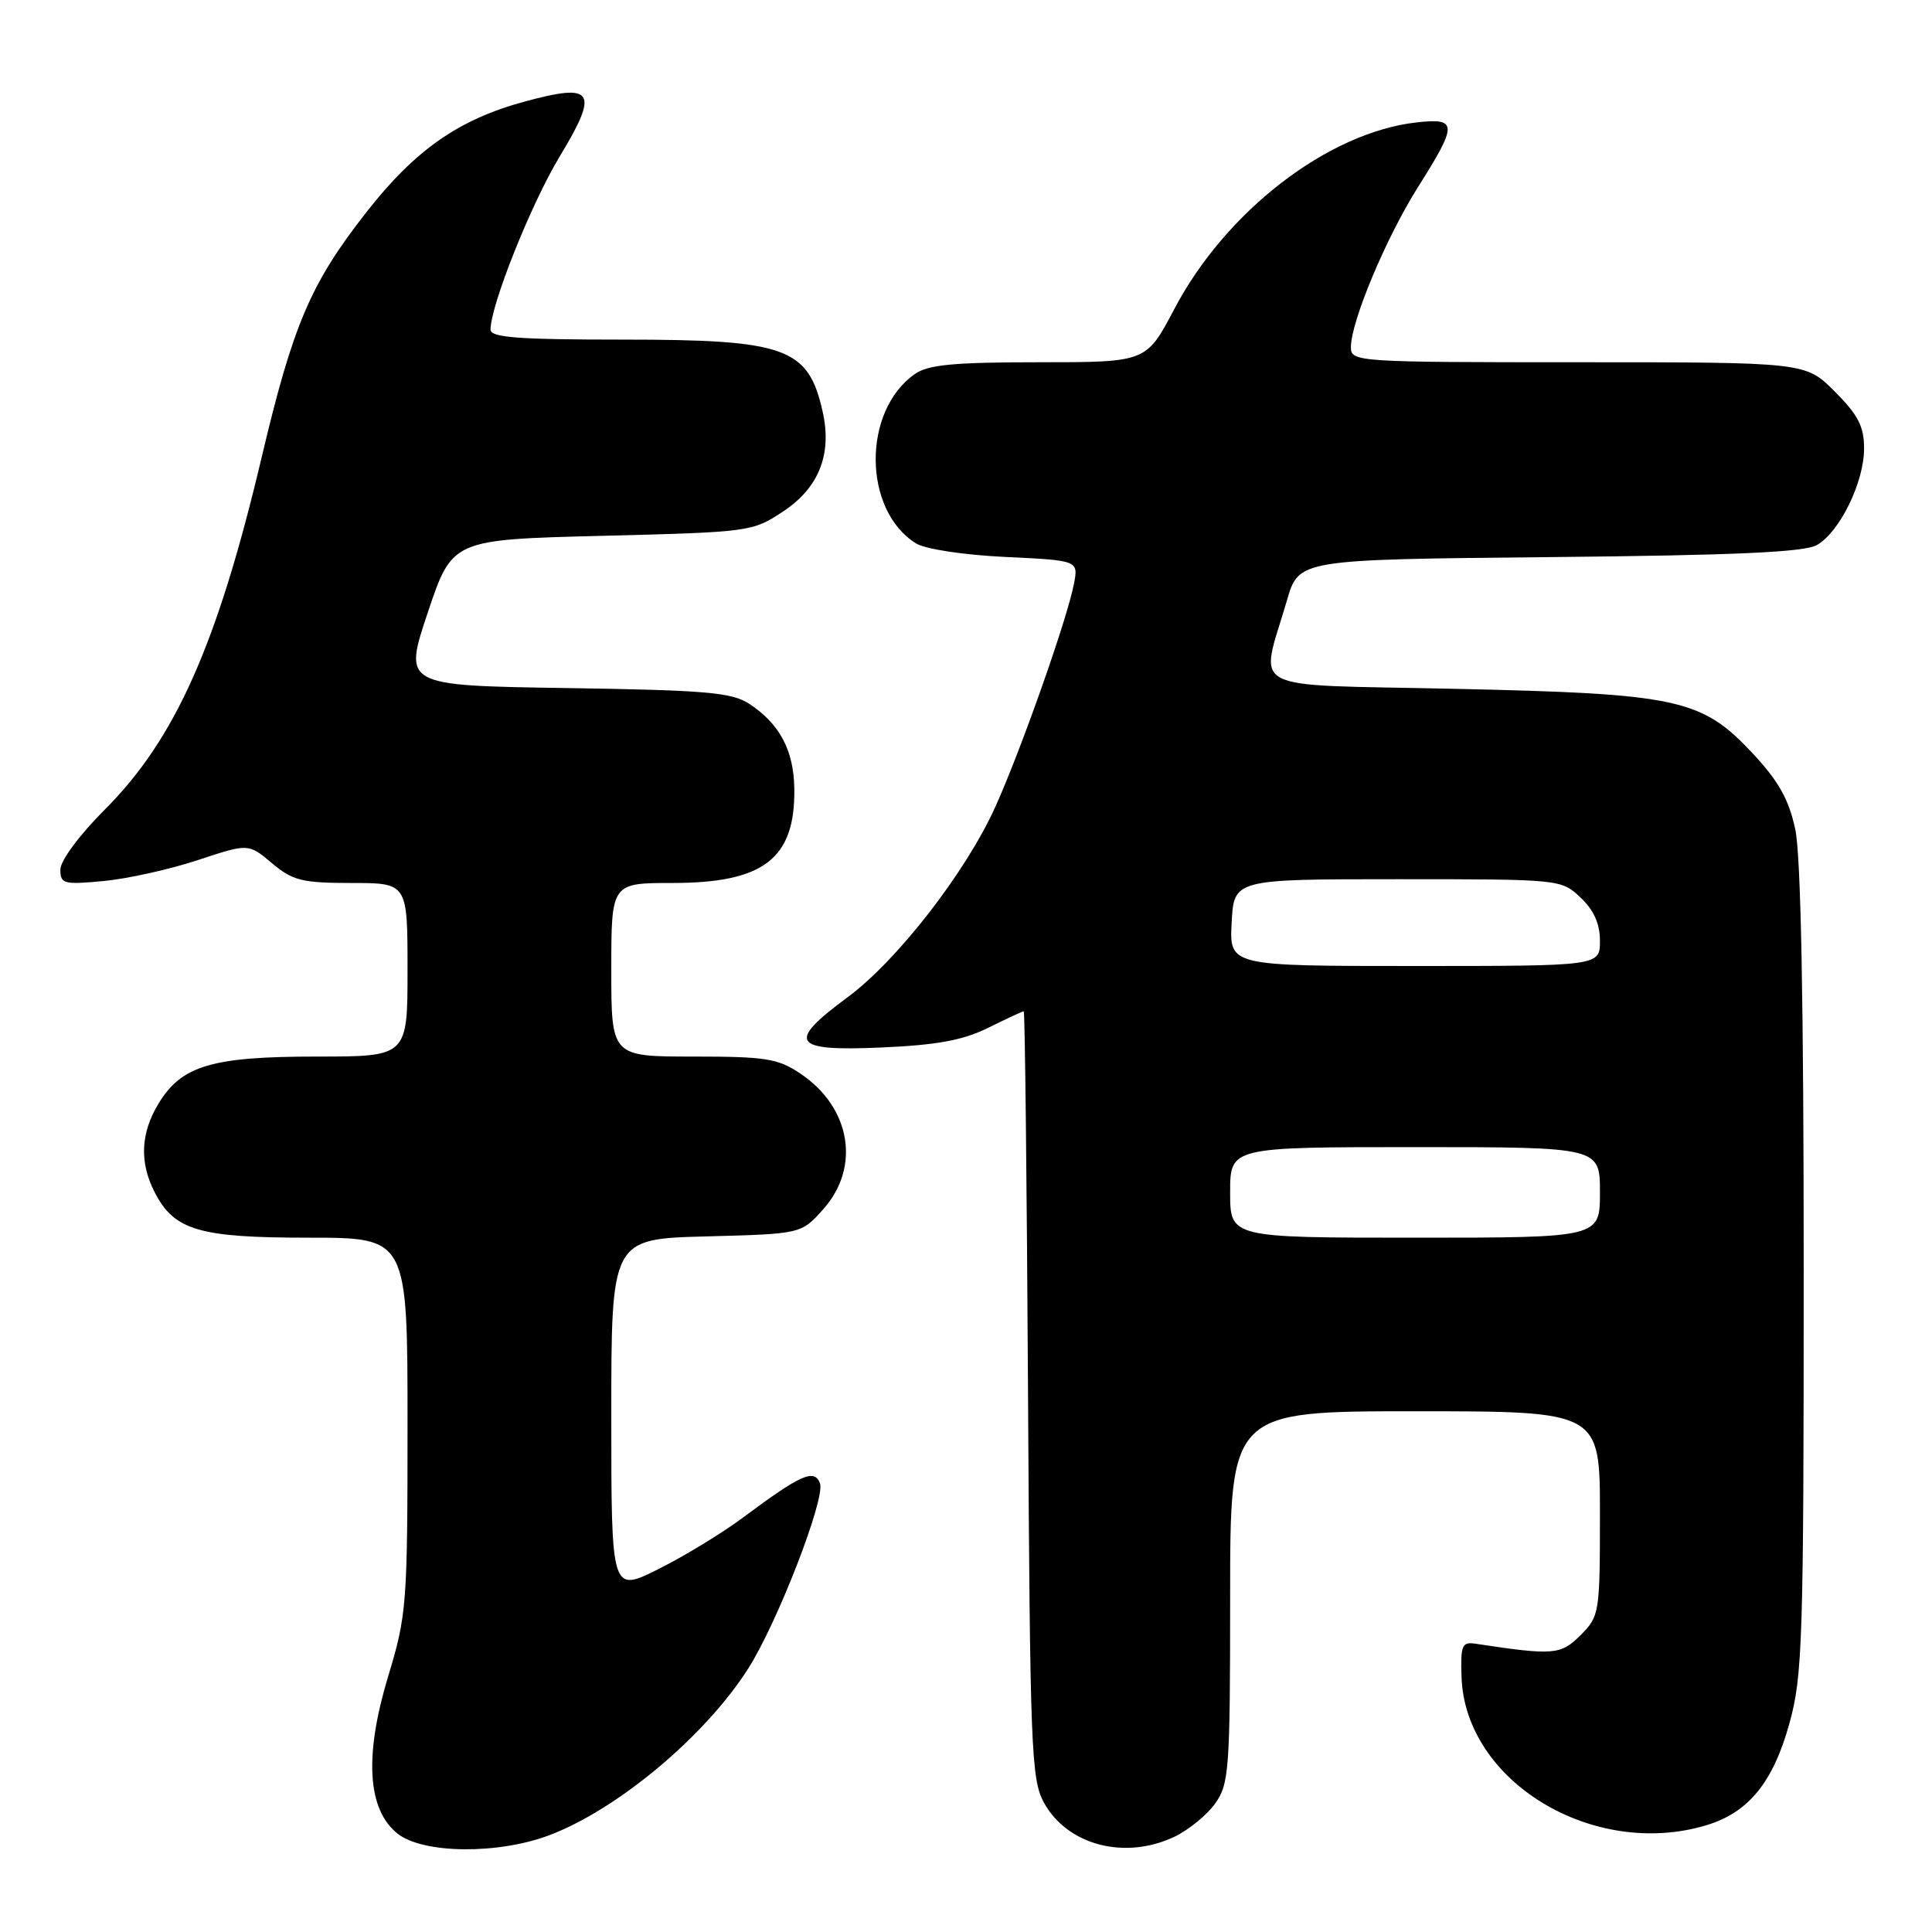 <?xml version="1.0" encoding="UTF-8" standalone="no"?>
<!DOCTYPE svg PUBLIC "-//W3C//DTD SVG 1.1//EN" "http://www.w3.org/Graphics/SVG/1.1/DTD/svg11.dtd" >
<svg xmlns="http://www.w3.org/2000/svg" xmlns:xlink="http://www.w3.org/1999/xlink" version="1.1" viewBox="0 0 256 256">
 <g >
 <path fill="currentColor"
d=" M 72.83 243.16 C 81.90 239.71 93.46 230.02 99.13 221.11 C 103.01 215.03 109.41 198.50 108.65 196.54 C 107.90 194.58 106.12 195.37 98.50 201.05 C 95.75 203.11 90.69 206.19 87.25 207.91 C 81.00 211.03 81.00 211.03 81.00 187.60 C 81.00 164.16 81.00 164.16 93.58 163.83 C 106.17 163.50 106.17 163.50 109.08 160.23 C 114.06 154.66 112.74 146.76 106.09 142.28 C 103.08 140.25 101.49 140.00 91.85 140.00 C 81.00 140.00 81.00 140.00 81.00 128.50 C 81.00 117.00 81.00 117.00 89.10 117.00 C 101.22 117.00 105.39 113.77 105.25 104.48 C 105.17 99.40 103.31 95.91 99.28 93.26 C 96.97 91.75 93.58 91.45 75.02 91.17 C 53.45 90.84 53.45 90.84 56.68 81.17 C 59.92 71.50 59.92 71.50 79.78 71.00 C 99.36 70.51 99.71 70.46 103.77 67.77 C 108.52 64.63 110.28 60.17 109.00 54.52 C 107.10 46.06 104.14 45.00 82.55 45.00 C 68.65 45.00 65.00 44.72 65.00 43.68 C 65.00 40.46 70.38 26.99 74.16 20.74 C 79.41 12.04 78.73 10.96 69.55 13.45 C 60.78 15.82 55.01 19.86 48.53 28.14 C 41.15 37.57 38.83 43.01 34.67 60.60 C 28.80 85.42 23.22 97.94 13.89 107.27 C 10.52 110.64 8.00 114.04 8.00 115.22 C 8.00 117.12 8.44 117.24 13.75 116.74 C 16.91 116.44 22.52 115.19 26.21 113.97 C 32.91 111.75 32.91 111.75 36.03 114.37 C 38.79 116.69 40.02 117.00 46.58 117.00 C 54.00 117.00 54.00 117.00 54.00 128.50 C 54.00 140.00 54.00 140.00 41.97 140.00 C 28.09 140.00 24.08 141.19 21.03 146.19 C 18.62 150.14 18.45 154.04 20.52 158.03 C 23.11 163.04 26.40 164.00 40.95 164.00 C 54.00 164.00 54.00 164.00 54.00 188.82 C 54.00 212.58 53.89 214.01 51.45 222.07 C 48.24 232.64 48.67 239.81 52.70 242.98 C 56.10 245.65 66.04 245.74 72.83 243.16 Z  M 155.62 243.38 C 157.50 242.48 159.93 240.50 161.02 238.97 C 162.86 236.38 163.00 234.51 163.00 211.60 C 163.00 187.00 163.00 187.00 187.50 187.00 C 212.00 187.00 212.00 187.00 212.00 200.55 C 212.00 213.77 211.94 214.15 209.43 216.67 C 206.79 219.30 205.90 219.37 195.50 217.80 C 193.72 217.53 193.52 218.02 193.66 222.20 C 194.12 236.05 211.10 246.35 226.08 241.86 C 231.68 240.18 234.94 236.19 237.11 228.35 C 238.85 222.07 239.00 217.41 239.00 168.32 C 239.00 132.83 238.63 113.36 237.88 109.88 C 237.03 105.92 235.67 103.49 232.24 99.83 C 225.47 92.58 222.39 91.92 192.65 91.27 C 164.52 90.65 166.93 91.93 170.53 79.54 C 172.10 74.14 172.10 74.14 205.30 73.82 C 229.99 73.58 239.08 73.17 240.75 72.22 C 243.78 70.48 247.00 63.90 247.00 59.42 C 247.00 56.51 246.21 54.98 243.12 51.88 C 239.24 48.00 239.24 48.00 209.12 48.00 C 179.78 48.00 179.00 47.95 179.00 46.02 C 179.00 42.61 183.66 31.49 187.91 24.76 C 193.17 16.43 193.15 15.61 187.70 16.22 C 175.95 17.55 162.41 27.98 155.59 40.97 C 151.89 48.00 151.89 48.00 137.67 48.00 C 126.40 48.00 122.98 48.32 121.22 49.56 C 114.24 54.45 114.32 67.60 121.37 72.00 C 122.58 72.76 127.66 73.53 133.20 73.80 C 142.90 74.26 142.90 74.26 142.30 77.38 C 141.41 82.02 135.23 99.54 131.86 106.97 C 127.93 115.63 118.88 127.29 112.31 132.14 C 104.16 138.16 104.93 139.32 116.75 138.80 C 124.13 138.48 127.58 137.85 130.94 136.19 C 133.38 134.98 135.50 134.00 135.65 134.00 C 135.81 134.00 136.06 156.84 136.22 184.75 C 136.48 231.57 136.64 235.76 138.31 238.83 C 141.41 244.50 149.03 246.50 155.62 243.38 Z  M 163.00 158.00 C 163.00 152.00 163.00 152.00 187.50 152.00 C 212.00 152.00 212.00 152.00 212.00 158.00 C 212.00 164.00 212.00 164.00 187.50 164.00 C 163.00 164.00 163.00 164.00 163.00 158.00 Z  M 163.20 122.25 C 163.50 116.50 163.50 116.50 185.17 116.50 C 206.73 116.50 206.86 116.51 209.42 118.92 C 211.19 120.59 212.00 122.39 212.00 124.67 C 212.00 128.00 212.00 128.00 187.45 128.00 C 162.90 128.00 162.90 128.00 163.20 122.25 Z "/>
</g>
</svg>